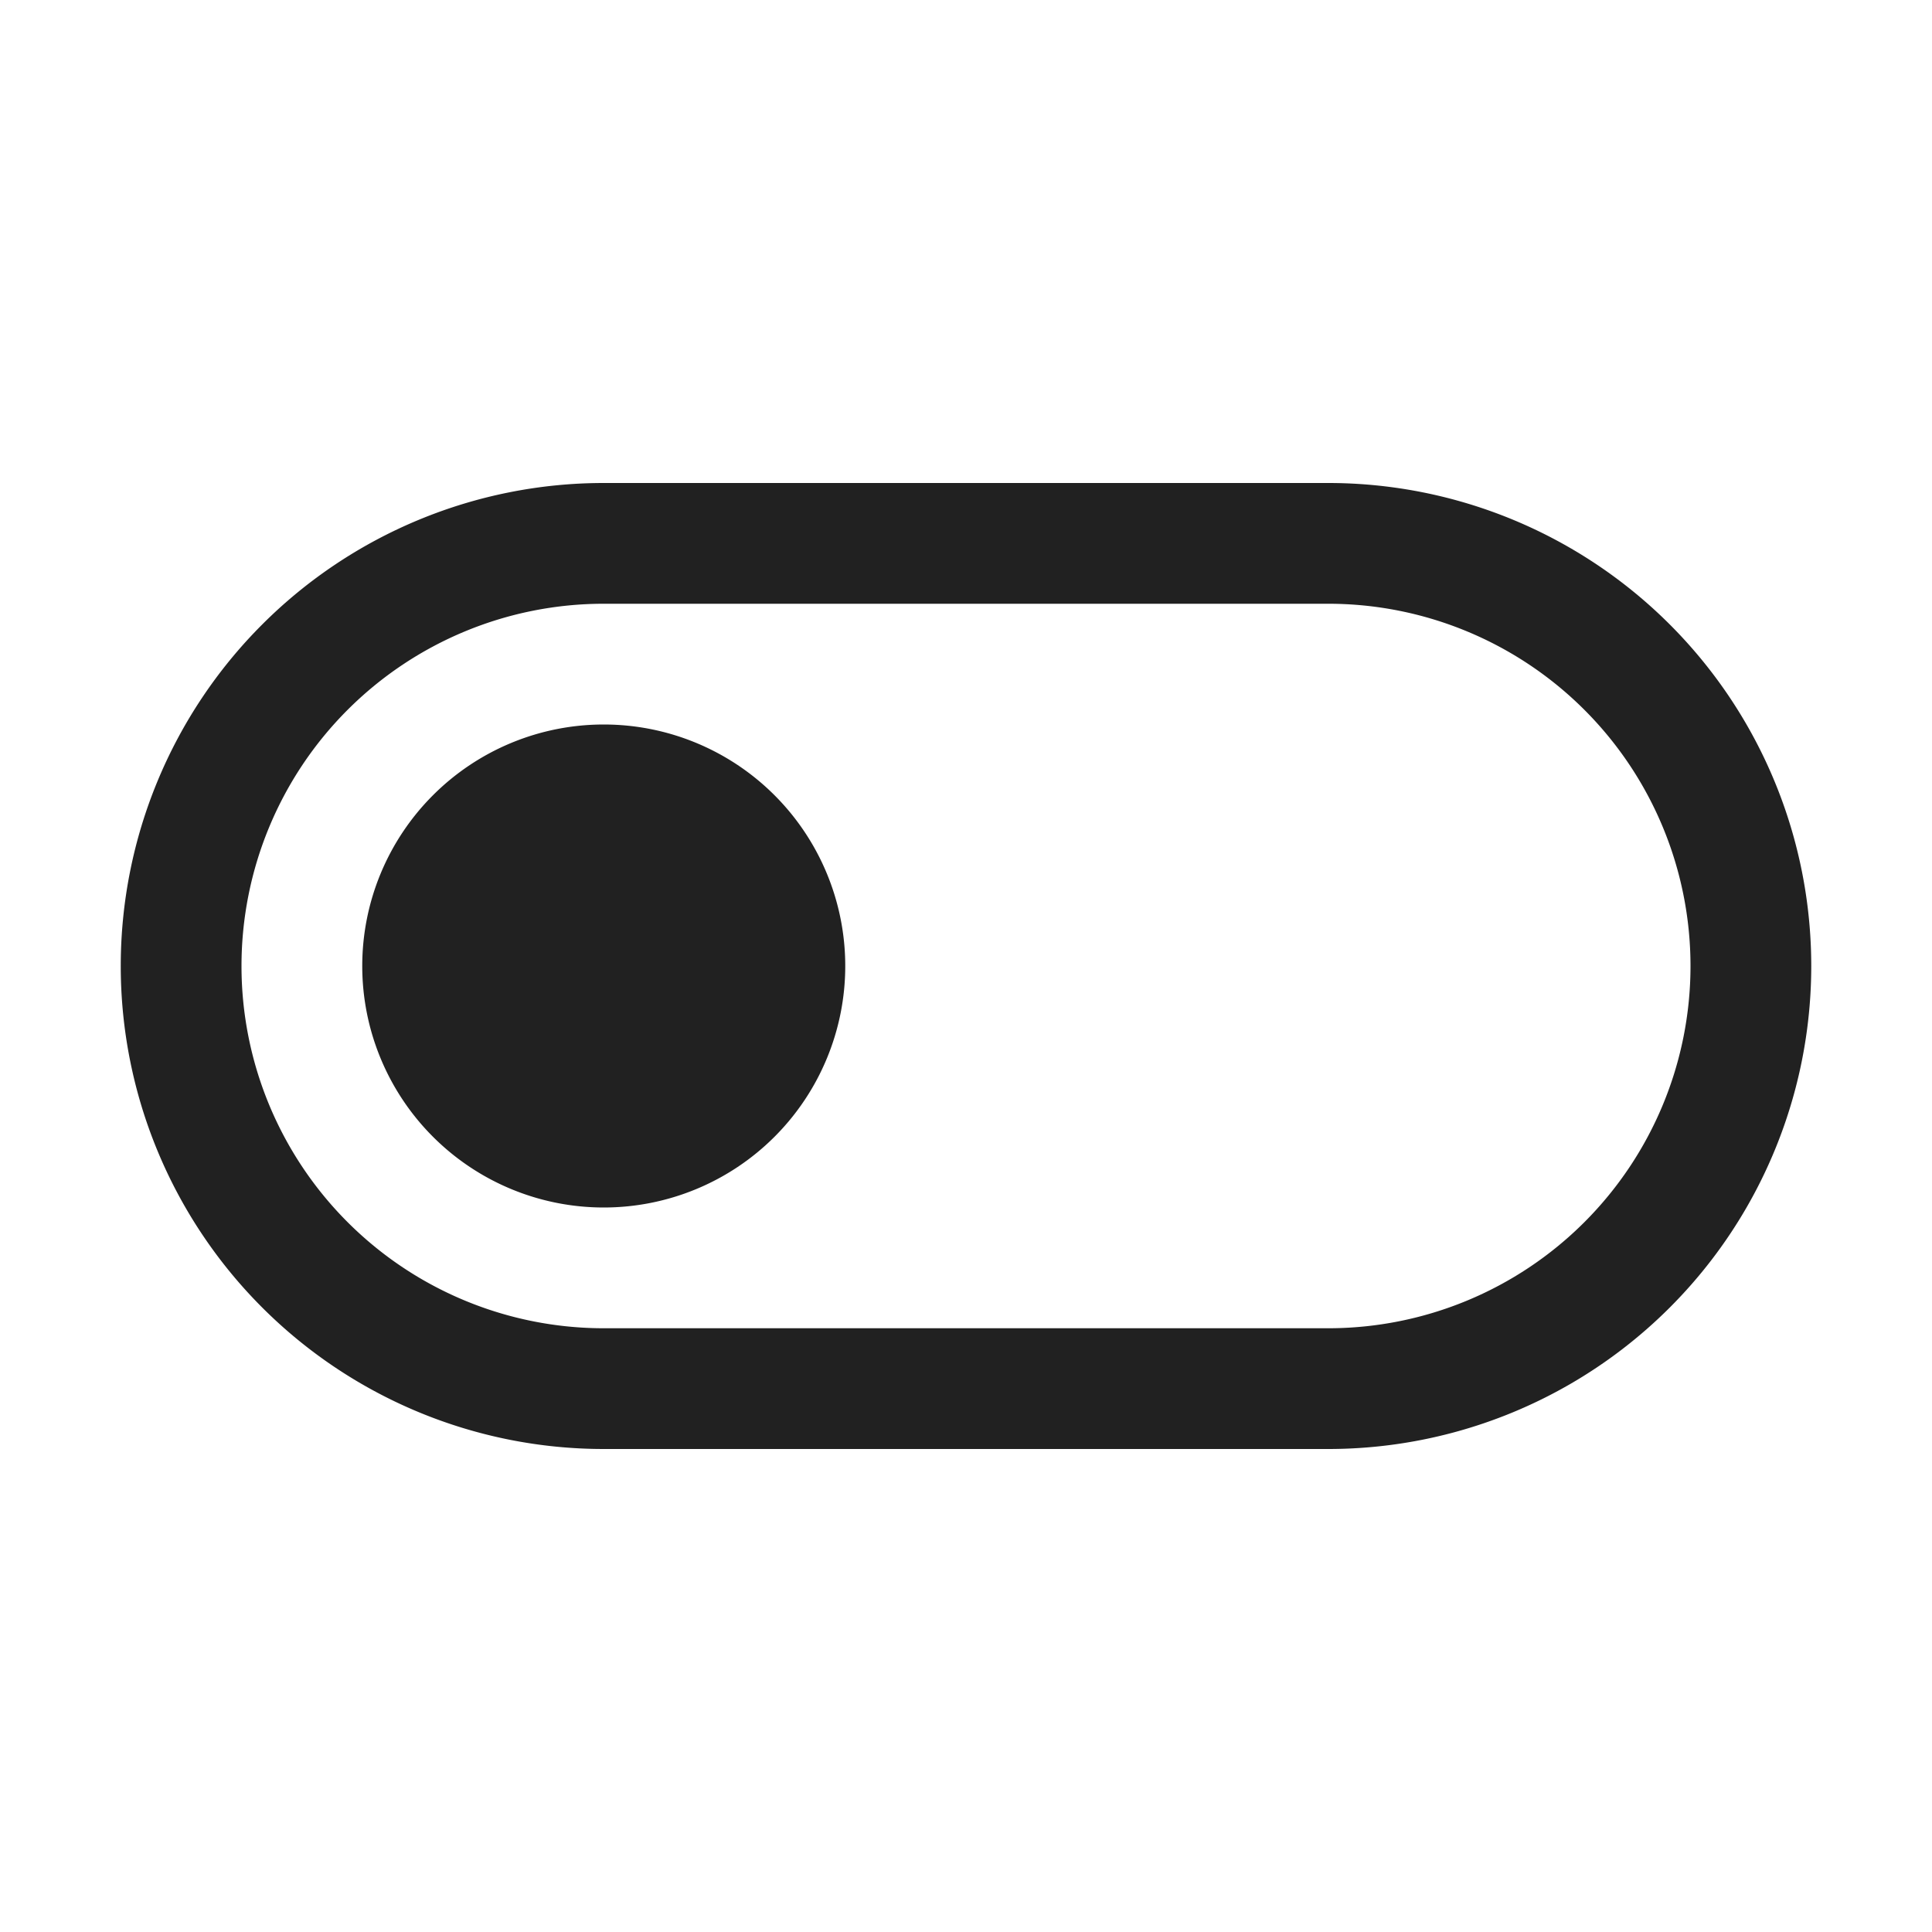 <svg viewBox="0 0 16 16" fill="none" xmlns="http://www.w3.org/2000/svg" height="1em" width="1em">
  <path d="M5 10a2 2 0 1 1 0-4 2 2 0 0 1 0 4Zm10-2a4 4 0 0 0-4-4H5a4 4 0 1 0 0 8h6a4 4 0 0 0 4-4Zm-4-3a3 3 0 1 1 0 6H5a3 3 0 0 1 0-6h6Z" fill="#212121"/>
</svg>
